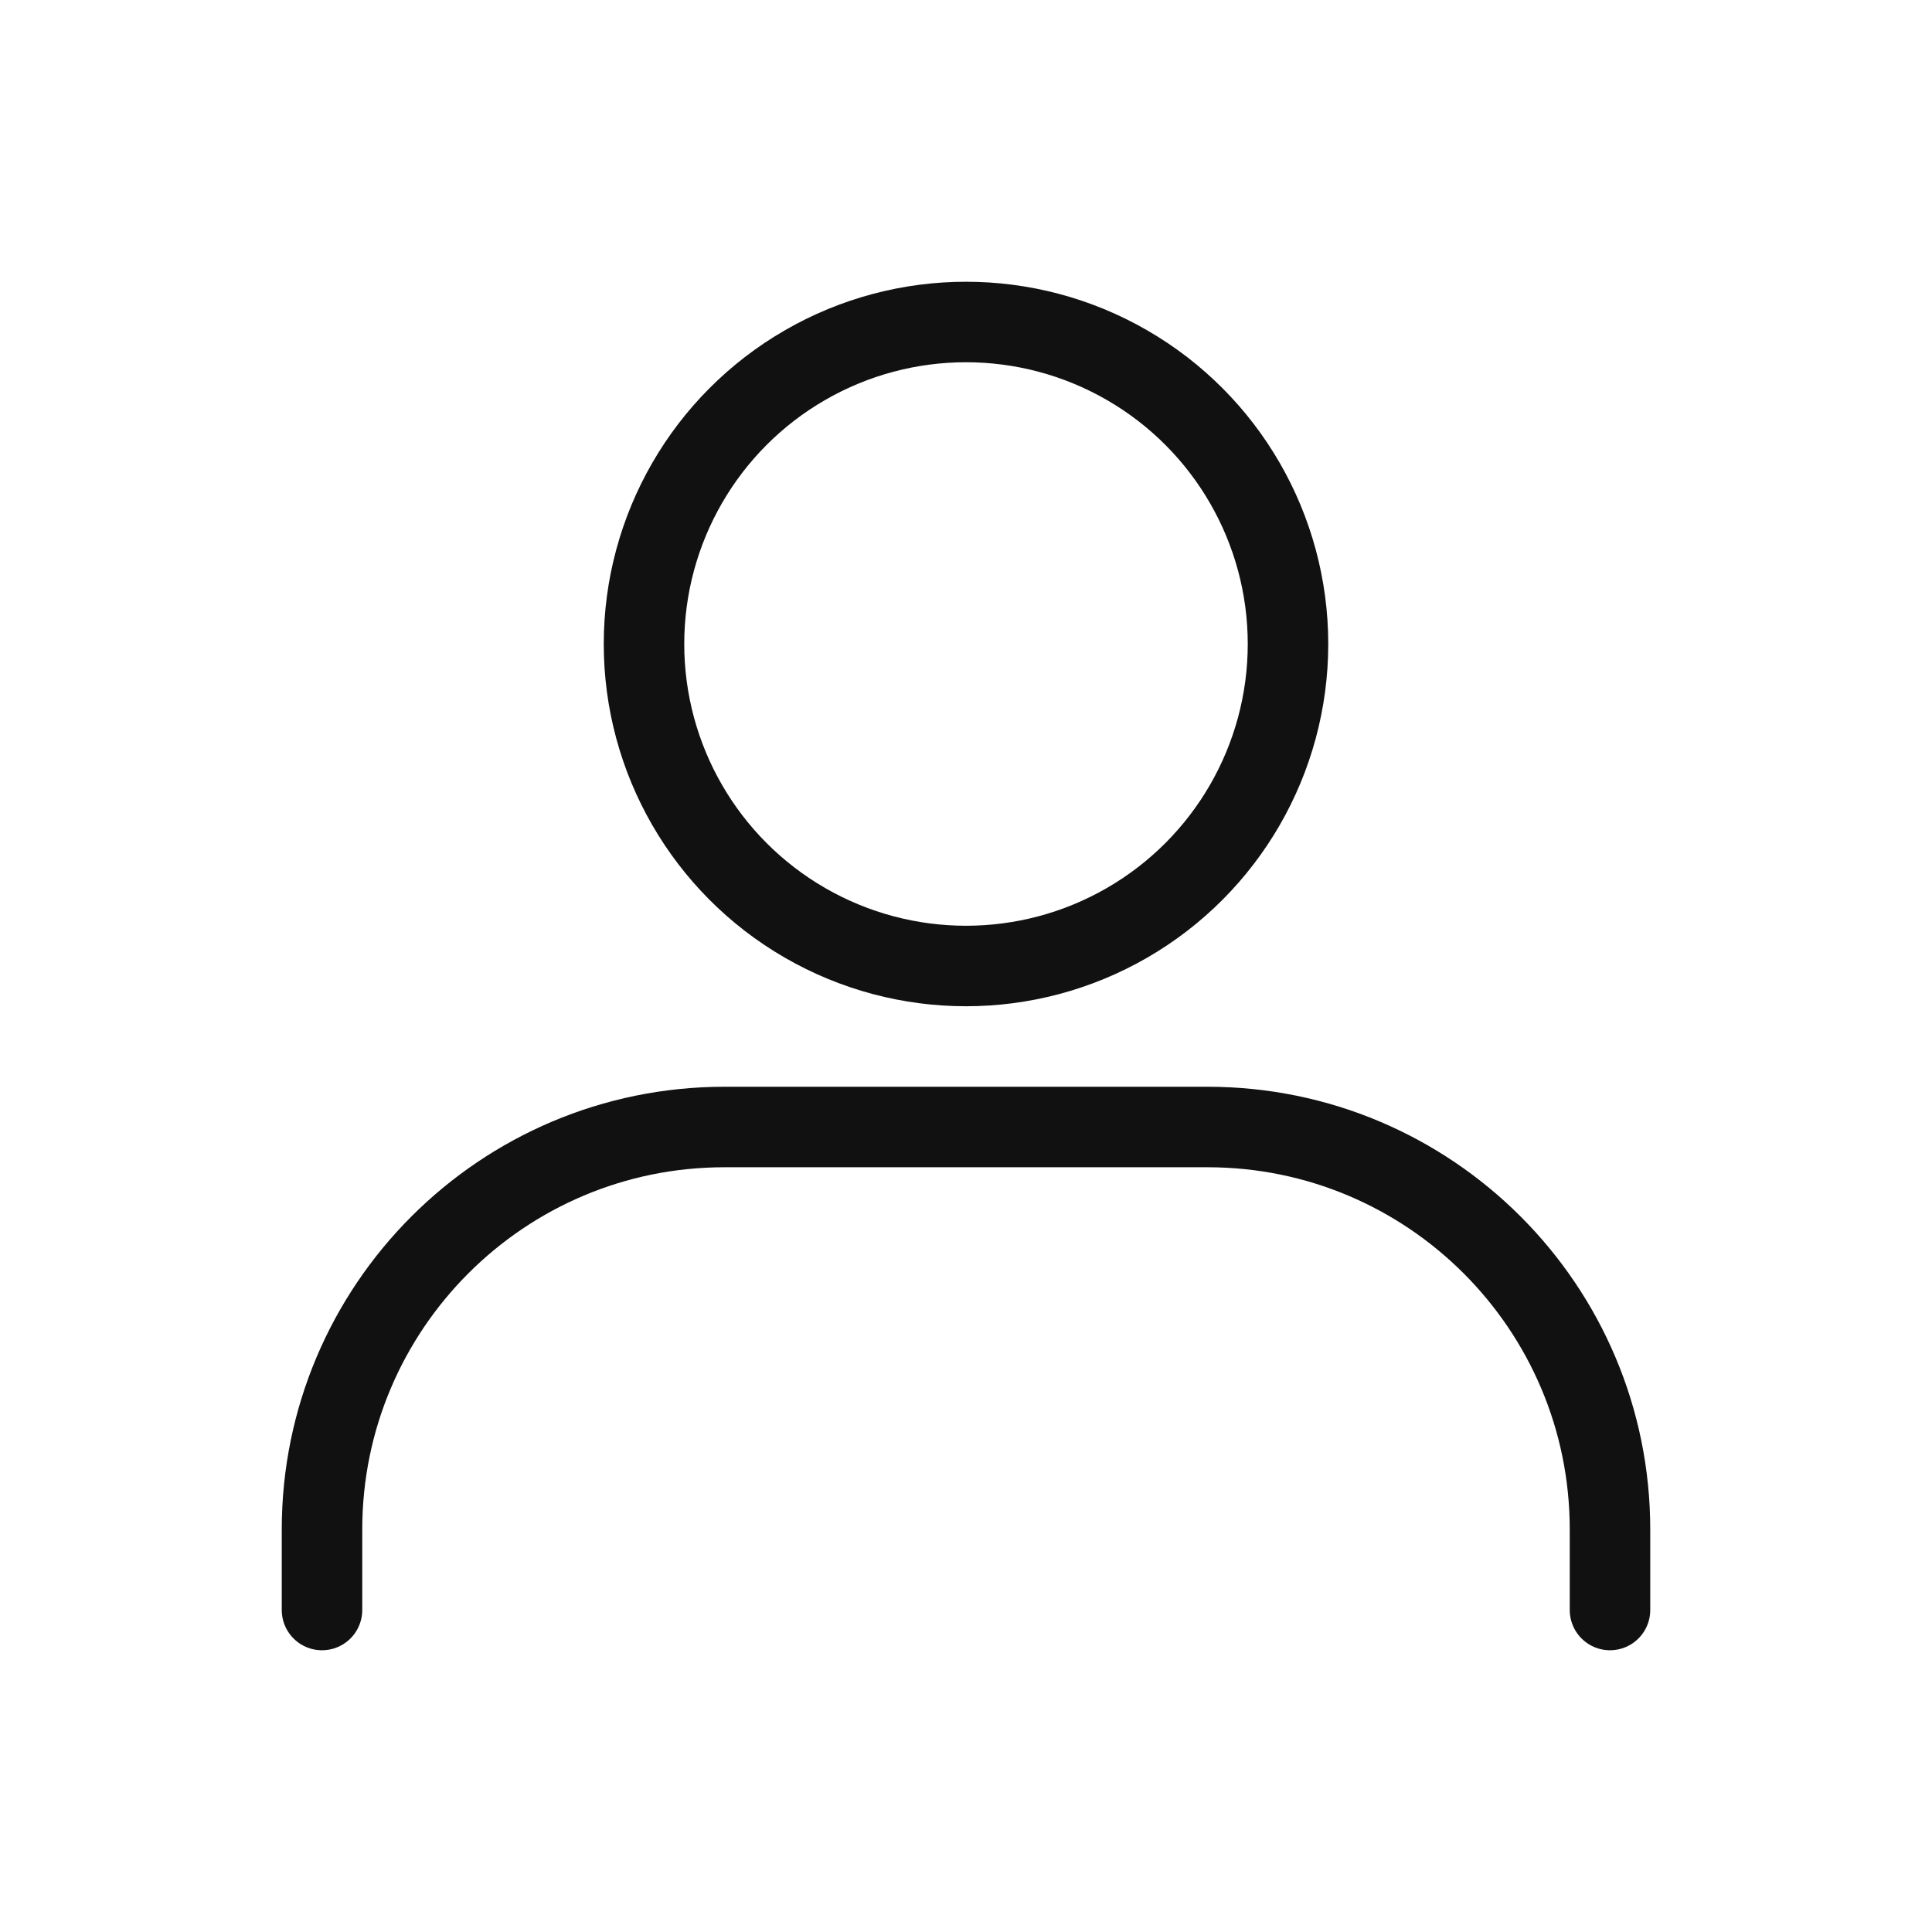 <svg width="24" height="24" viewBox="0 0 24 24" fill="none" xmlns="http://www.w3.org/2000/svg">
<g clip-path="url(#clip0_49_4352)">
<circle cx="12" cy="8" r="4" stroke="#111111"/>
<path d="M20 20V19C20 16.239 17.761 14 15 14H12H9C6.239 14 4 16.239 4 19V20" stroke="#111111" stroke-linecap="round"/>
</g>
<defs>
<clipPath id="clip0_49_4352">
<rect width="24" height="24" fill="white"/>
</clipPath>
</defs>
</svg>

